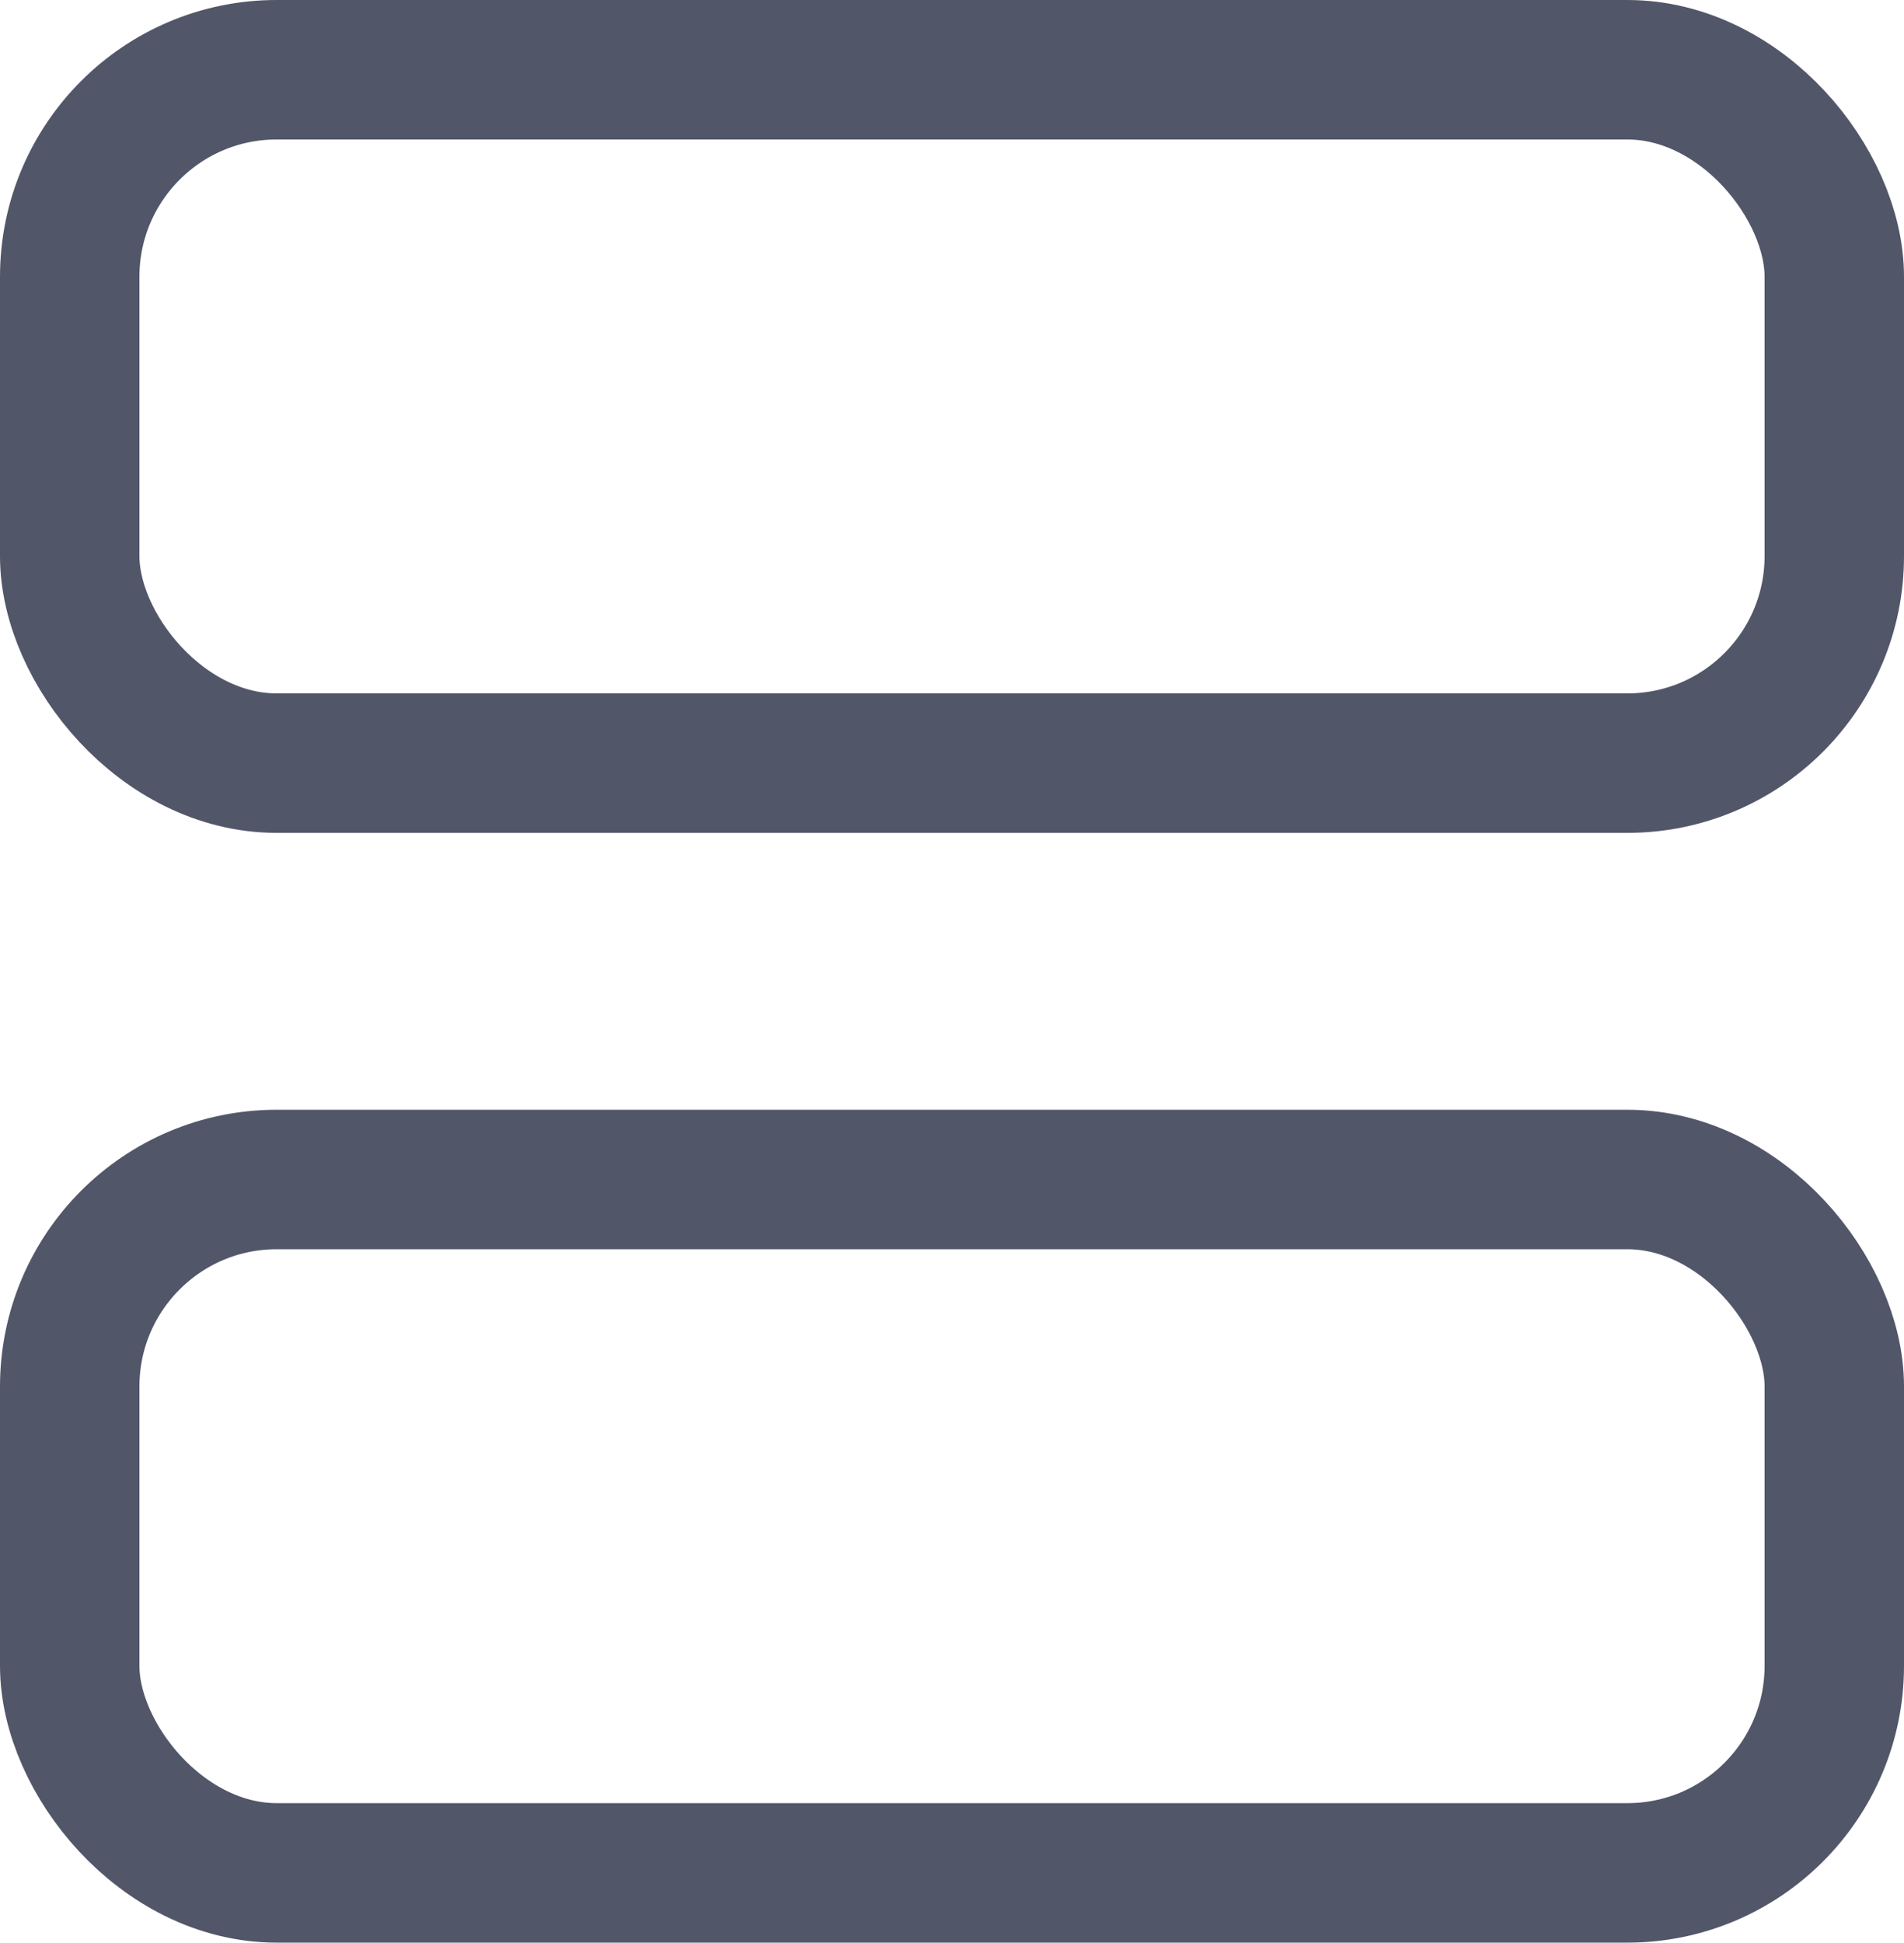 <svg xmlns="http://www.w3.org/2000/svg" width="27.313" height="27.855" viewBox="0 0 27.313 27.855">
  <g id="Group_670" data-name="Group 670" transform="translate(-1225.687 -185.073)">
    <g id="Rectangle_363" data-name="Rectangle 363" transform="translate(1225.687 185.073)" fill="none" stroke="#525669" stroke-width="2">
      <rect width="27.313" height="11.942" rx="3.969" stroke="none"/>
      <rect x="1" y="1" width="25.313" height="9.942" rx="2.969" fill="none"/>
    </g>
    <g id="Rectangle_364" data-name="Rectangle 364" transform="translate(1225.687 200.985)" fill="none" stroke="#525669" stroke-width="2">
      <rect width="27.313" height="11.942" rx="3.969" stroke="none"/>
      <rect x="1" y="1" width="25.313" height="9.942" rx="2.969" fill="none"/>
    </g>
  </g>
</svg>
